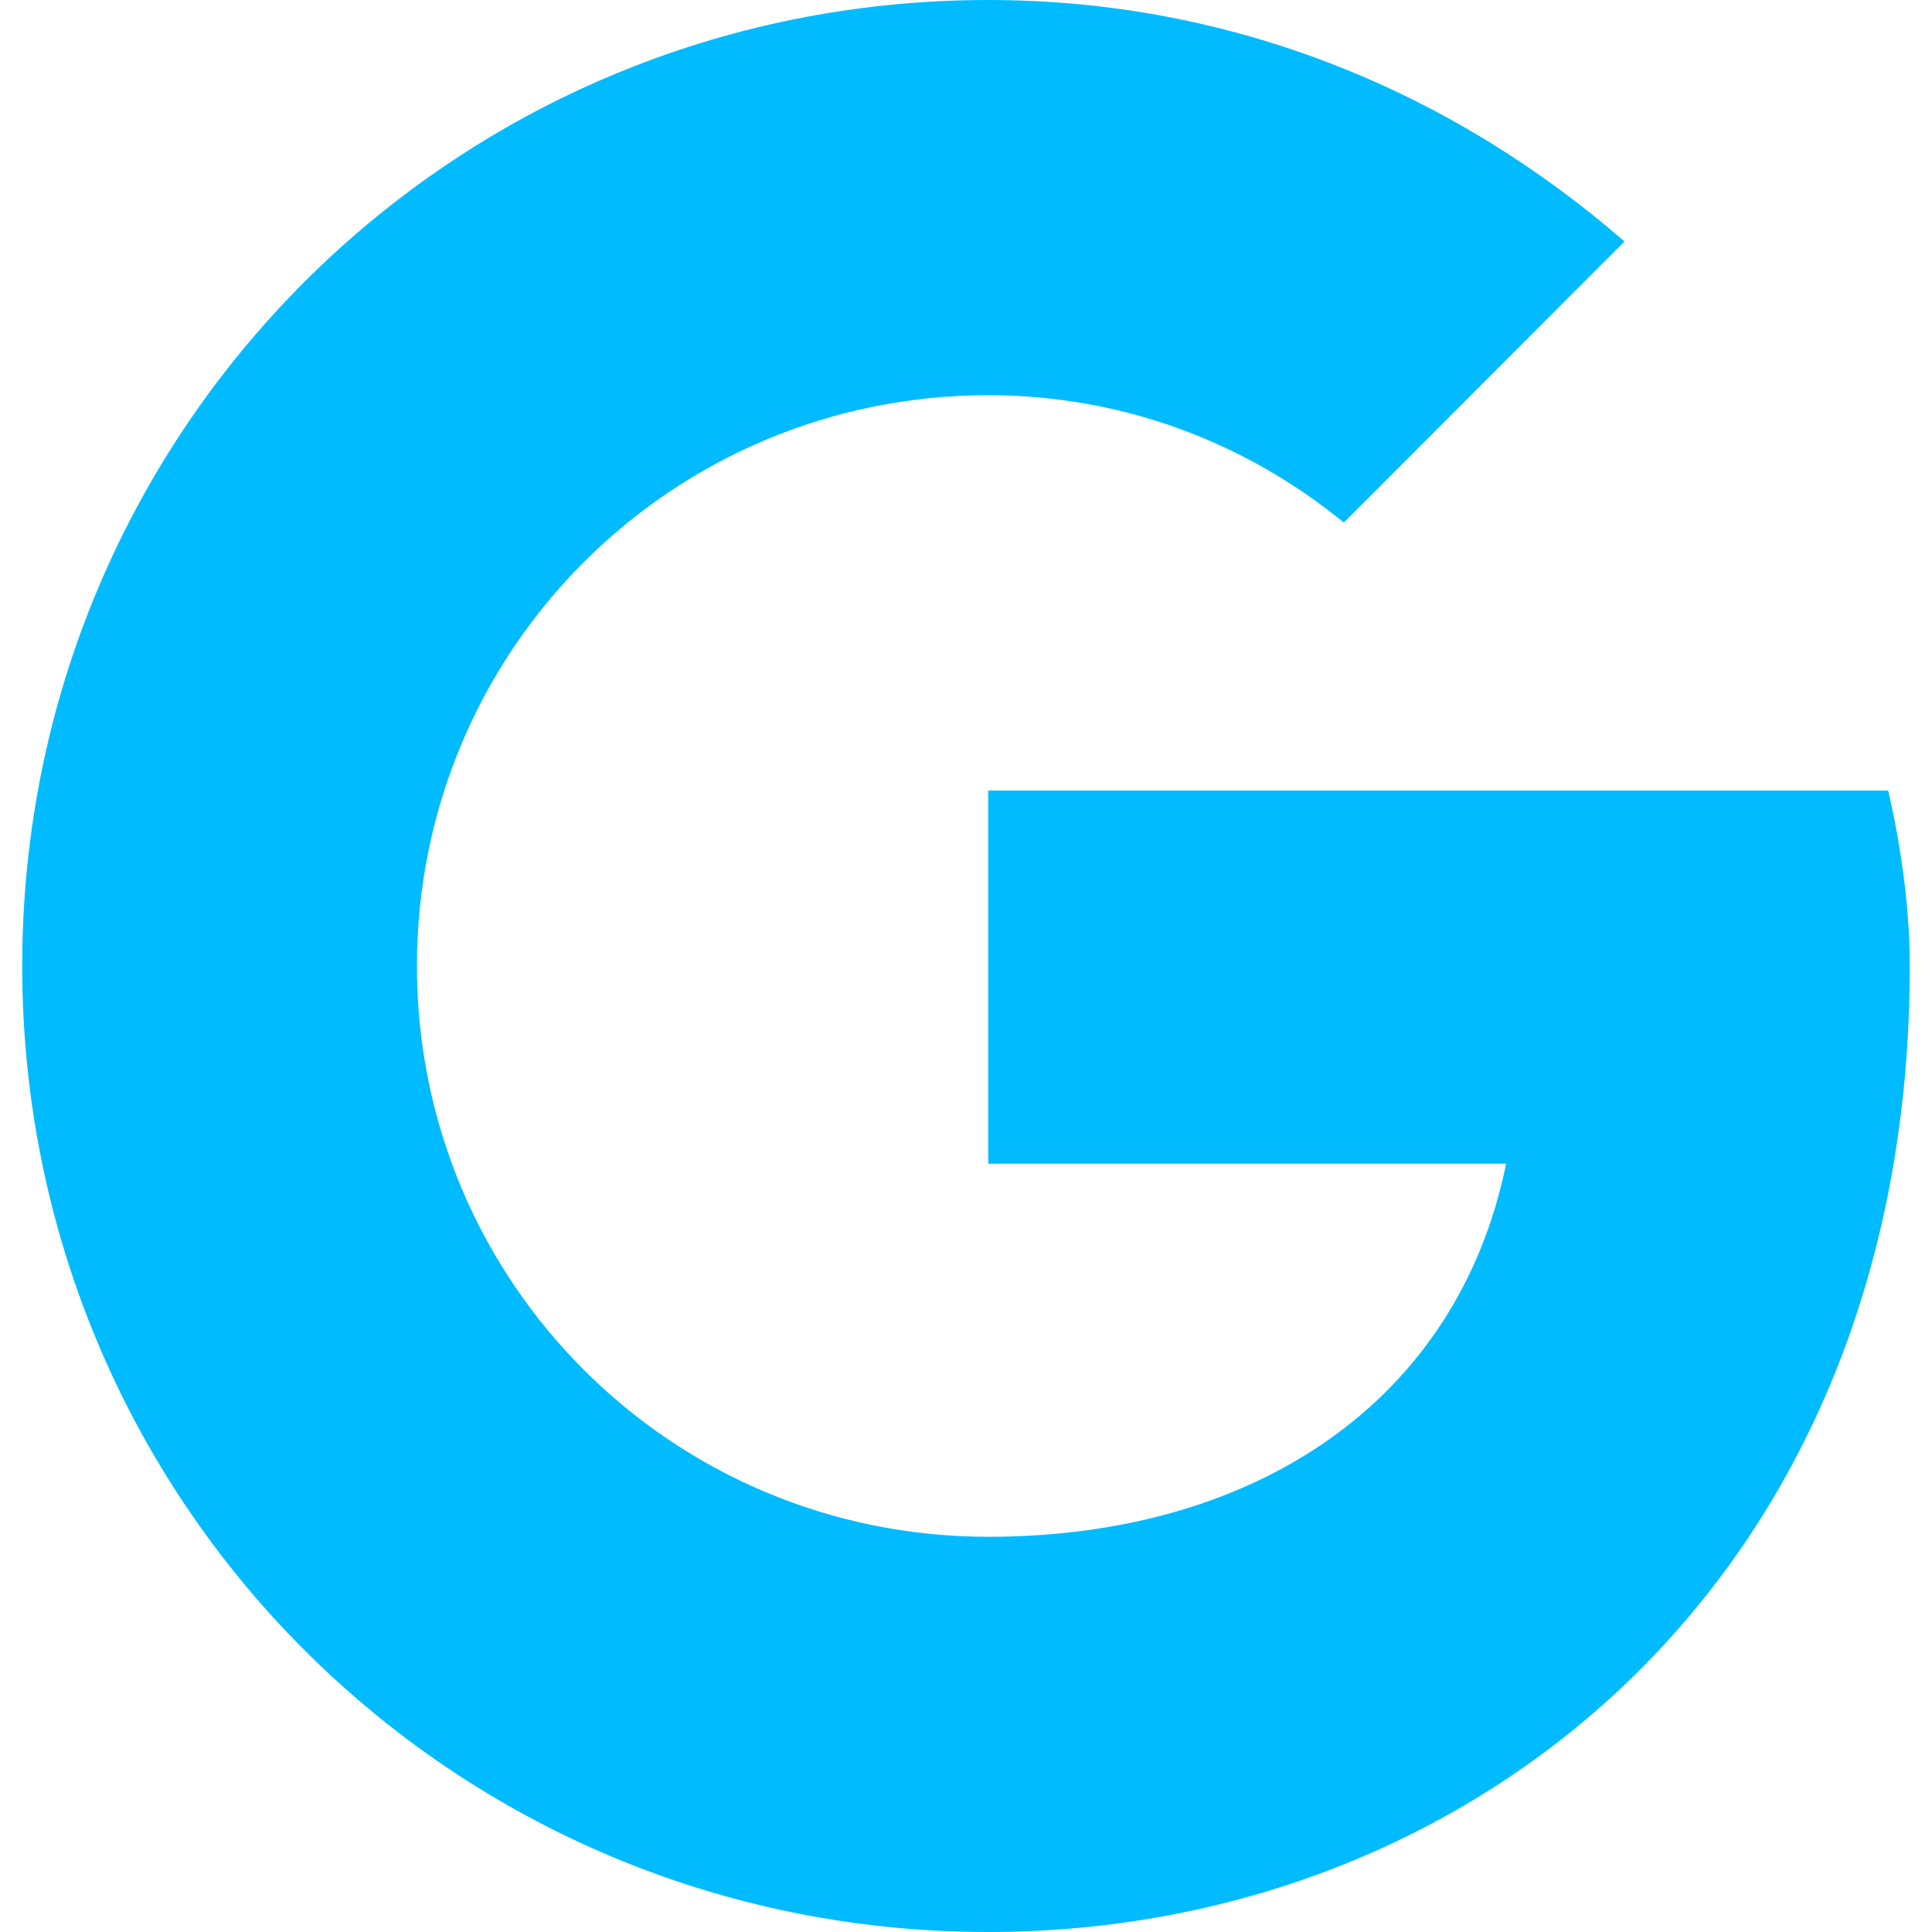 
<svg xmlns="http://www.w3.org/2000/svg" xmlns:xlink="http://www.w3.org/1999/xlink" width="16px" height="16px" viewBox="0 0 16 16" version="1.1">
<g id="surface1">
<path style=" stroke:none;fill-rule:nonzero;fill:#00bbff;fill-opacity:1;" d="M 15.637 6.547 L 8.184 6.547 L 8.184 9.637 L 12.473 9.637 C 12.074 11.602 10.398 12.727 8.184 12.727 C 5.562 12.727 3.453 10.617 3.453 8 C 3.453 5.383 5.562 3.273 8.184 3.273 C 9.309 3.273 10.328 3.672 11.129 4.328 L 13.453 2 C 12.035 0.766 10.219 0 8.184 0 C 3.746 0 0.184 3.562 0.184 8 C 0.184 12.438 3.746 16 8.184 16 C 12.184 16 15.816 13.09 15.816 8 C 15.816 7.527 15.746 7.02 15.637 6.547 Z M 15.637 6.547 "/>
</g>
</svg>
